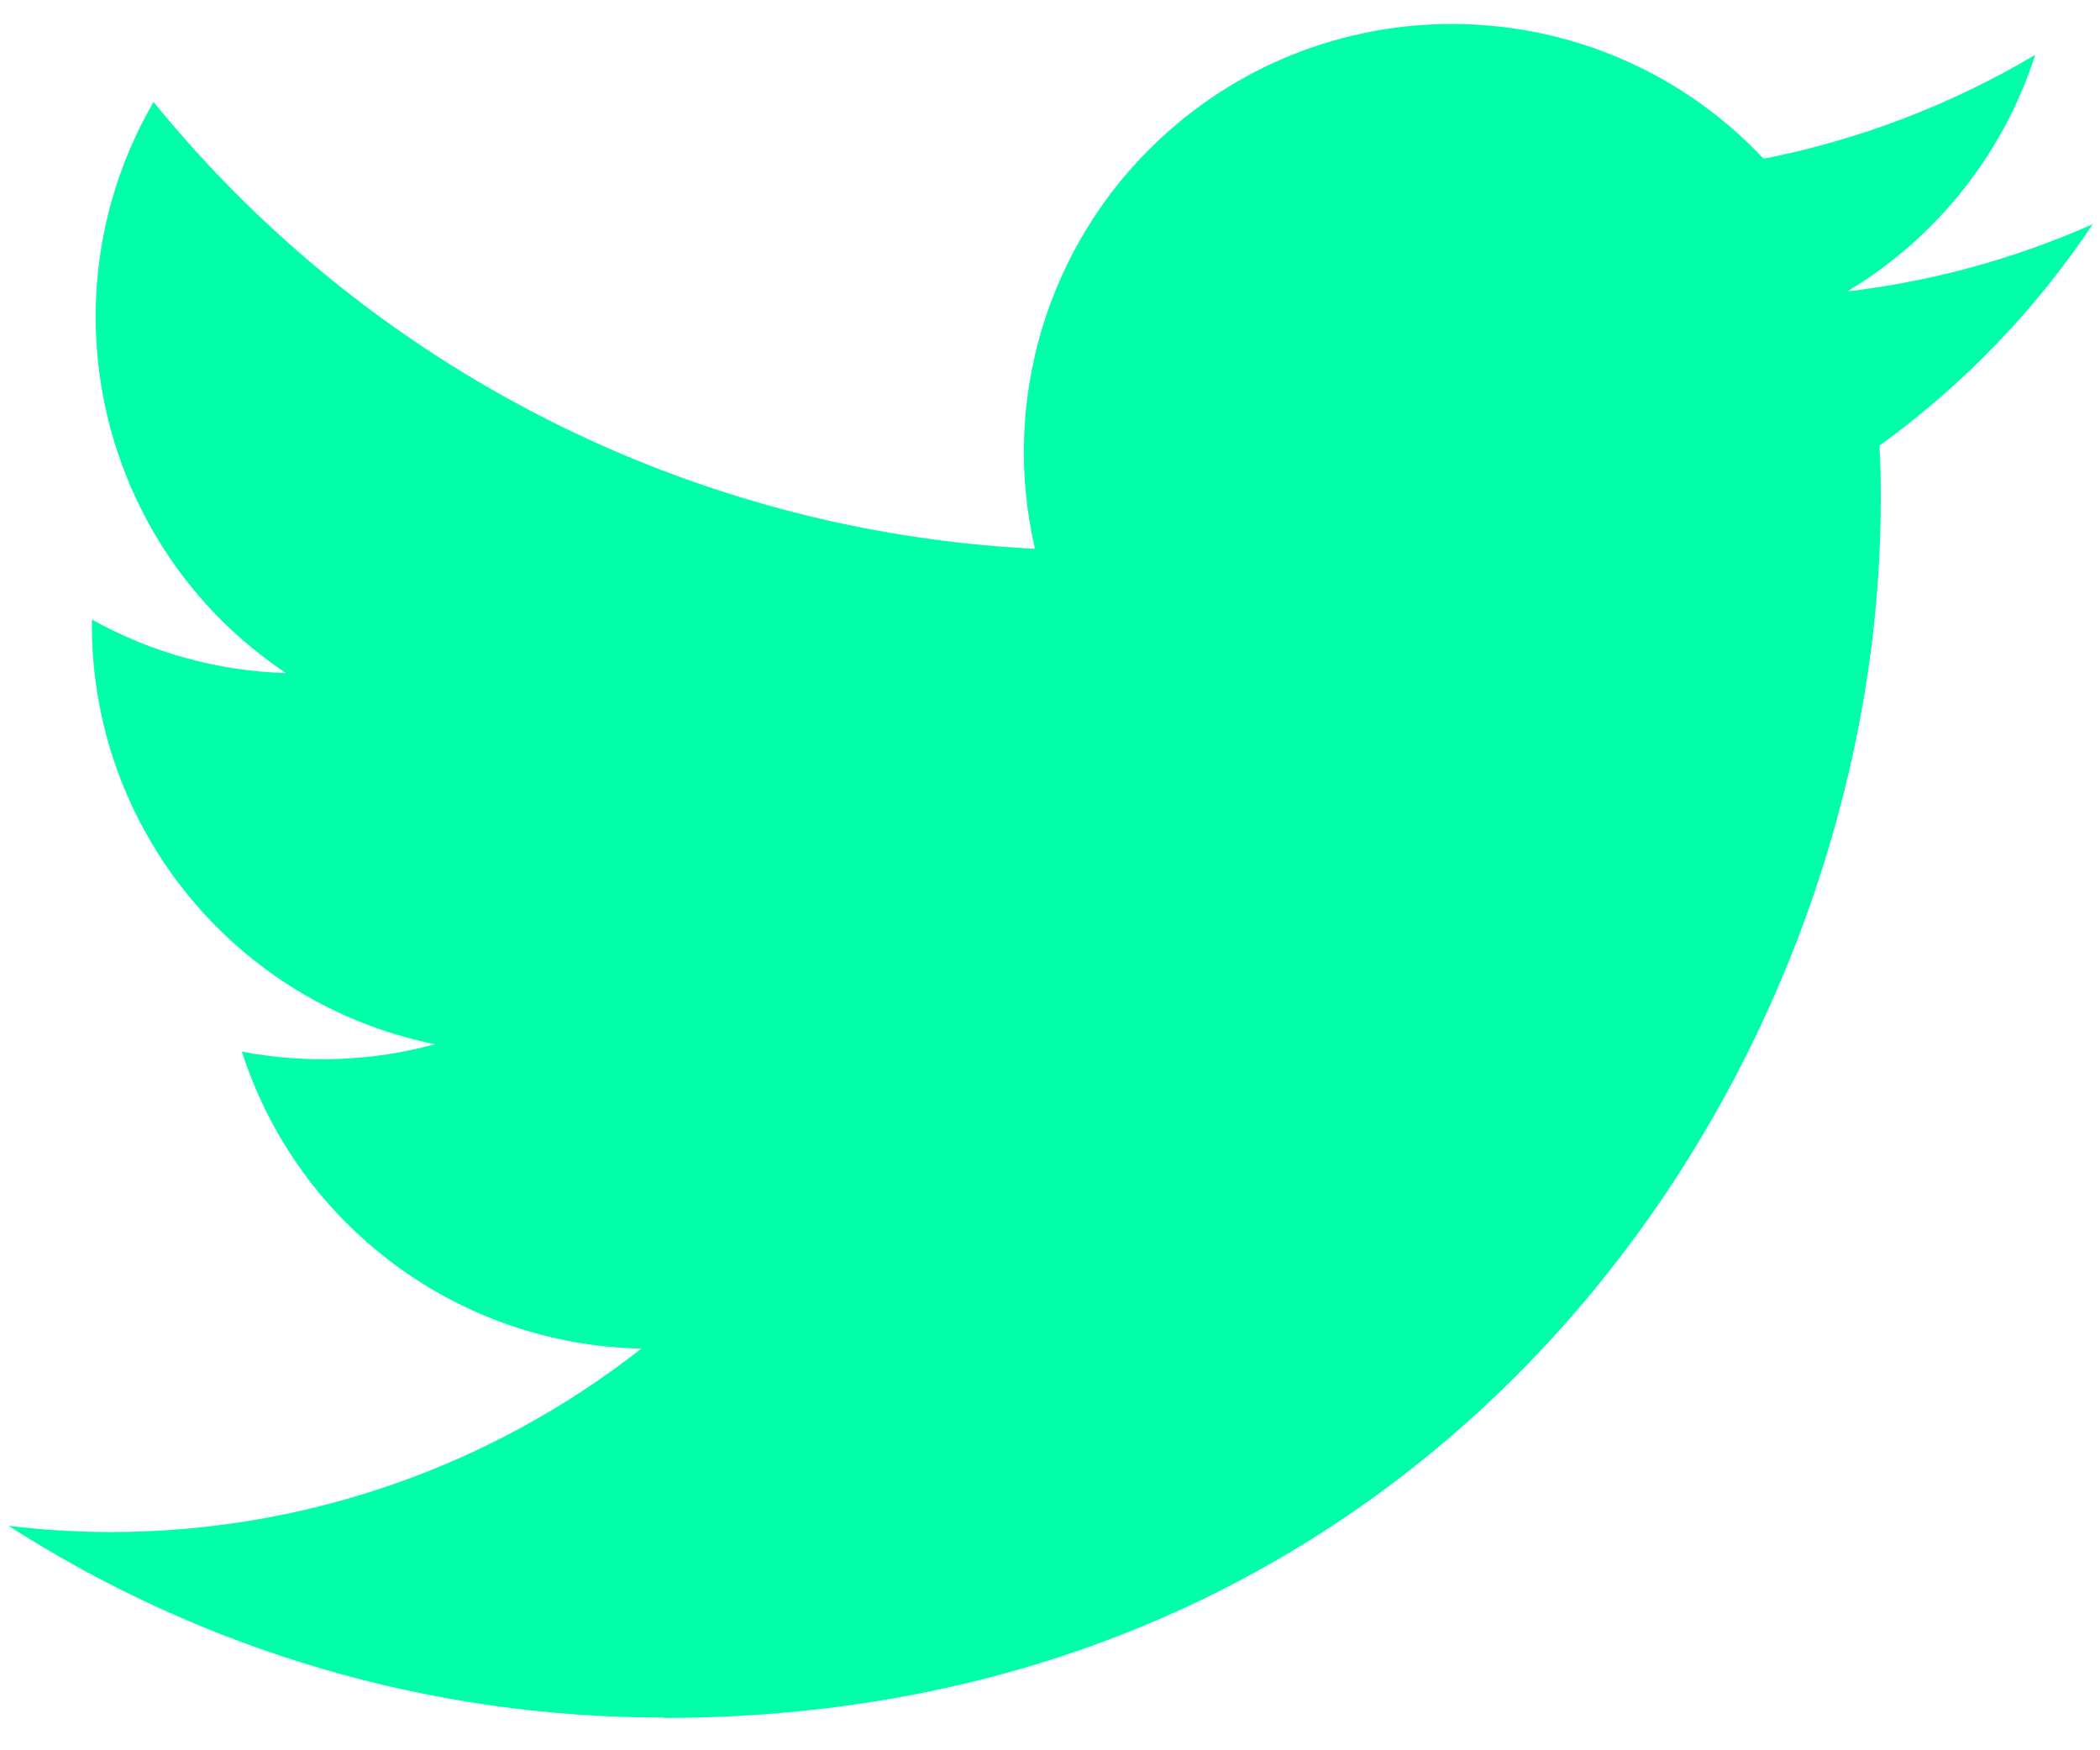 <svg width="24" height="20" viewBox="0 0 24 20" fill="none" xmlns="http://www.w3.org/2000/svg">
<g clip-path="url(#clip0_1_70)">
<path d="M21.479 5.093C21.494 5.303 21.494 5.513 21.494 5.724C21.494 12.182 16.577 19.63 7.588 19.63V19.626C4.932 19.63 2.332 18.869 0.097 17.435C0.483 17.482 0.871 17.505 1.26 17.506C3.461 17.508 5.598 16.769 7.33 15.41C5.238 15.37 3.404 14.006 2.764 12.016C3.496 12.157 4.251 12.128 4.97 11.932C2.69 11.471 1.05 9.468 1.05 7.141V7.079C1.729 7.458 2.49 7.668 3.268 7.691C1.121 6.256 0.459 3.399 1.755 1.165C4.237 4.219 7.898 6.075 11.828 6.271C11.434 4.574 11.972 2.795 13.242 1.602C15.21 -0.248 18.306 -0.154 20.156 1.814C21.25 1.598 22.3 1.196 23.26 0.627C22.895 1.759 22.131 2.72 21.111 3.33C22.08 3.216 23.026 2.957 23.918 2.561C23.262 3.544 22.435 4.401 21.479 5.093Z" fill="#00FFA8"/>
</g>
<defs>
<clipPath id="clip0_1_70">
<rect width="24" height="19.742" fill="white" transform="translate(0 0.129)"/>
</clipPath>
</defs>
</svg>

